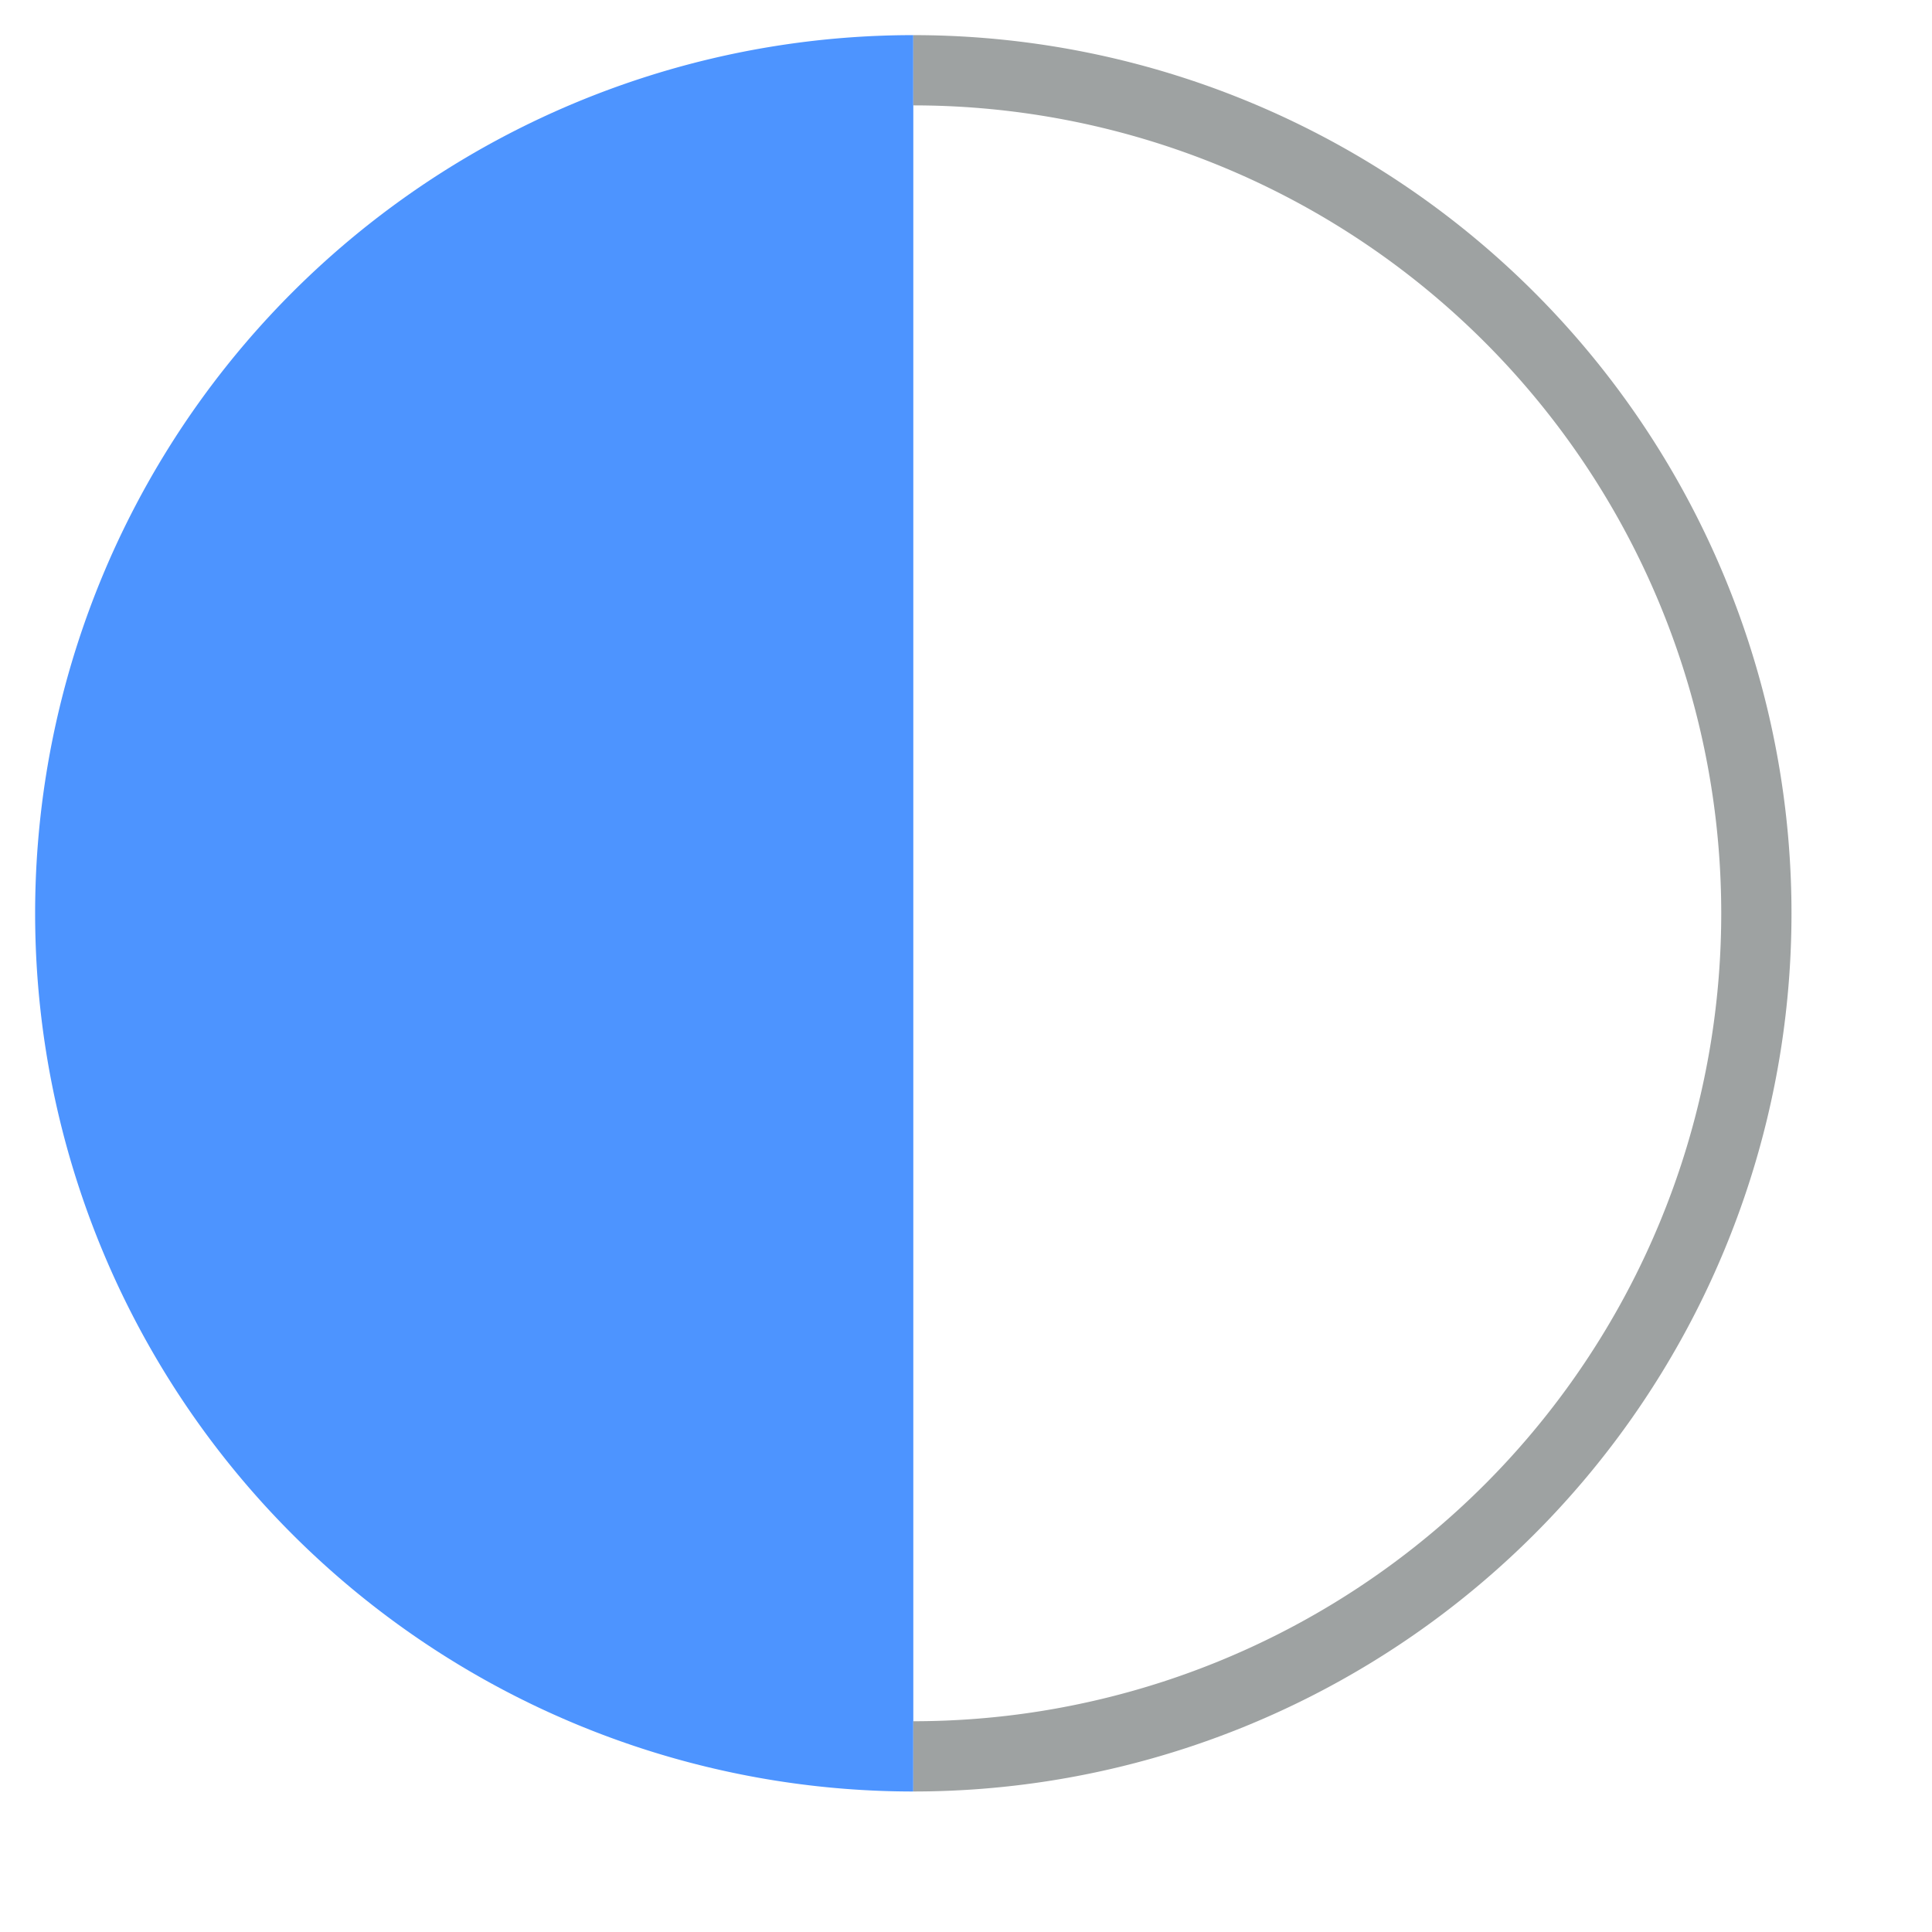 <svg xmlns="http://www.w3.org/2000/svg" xmlns:xlink="http://www.w3.org/1999/xlink" version="1.1" height="110px" width="110px" >
			
			<path d="M52 2 A50 50 180 0 0 52 102" fill="#4d94ff"/>
			<path d="M52 4 A46 46 180 0 1 52 100" stroke="#9EA2A2" stroke-width="4" fill="none"/>
			
</svg>